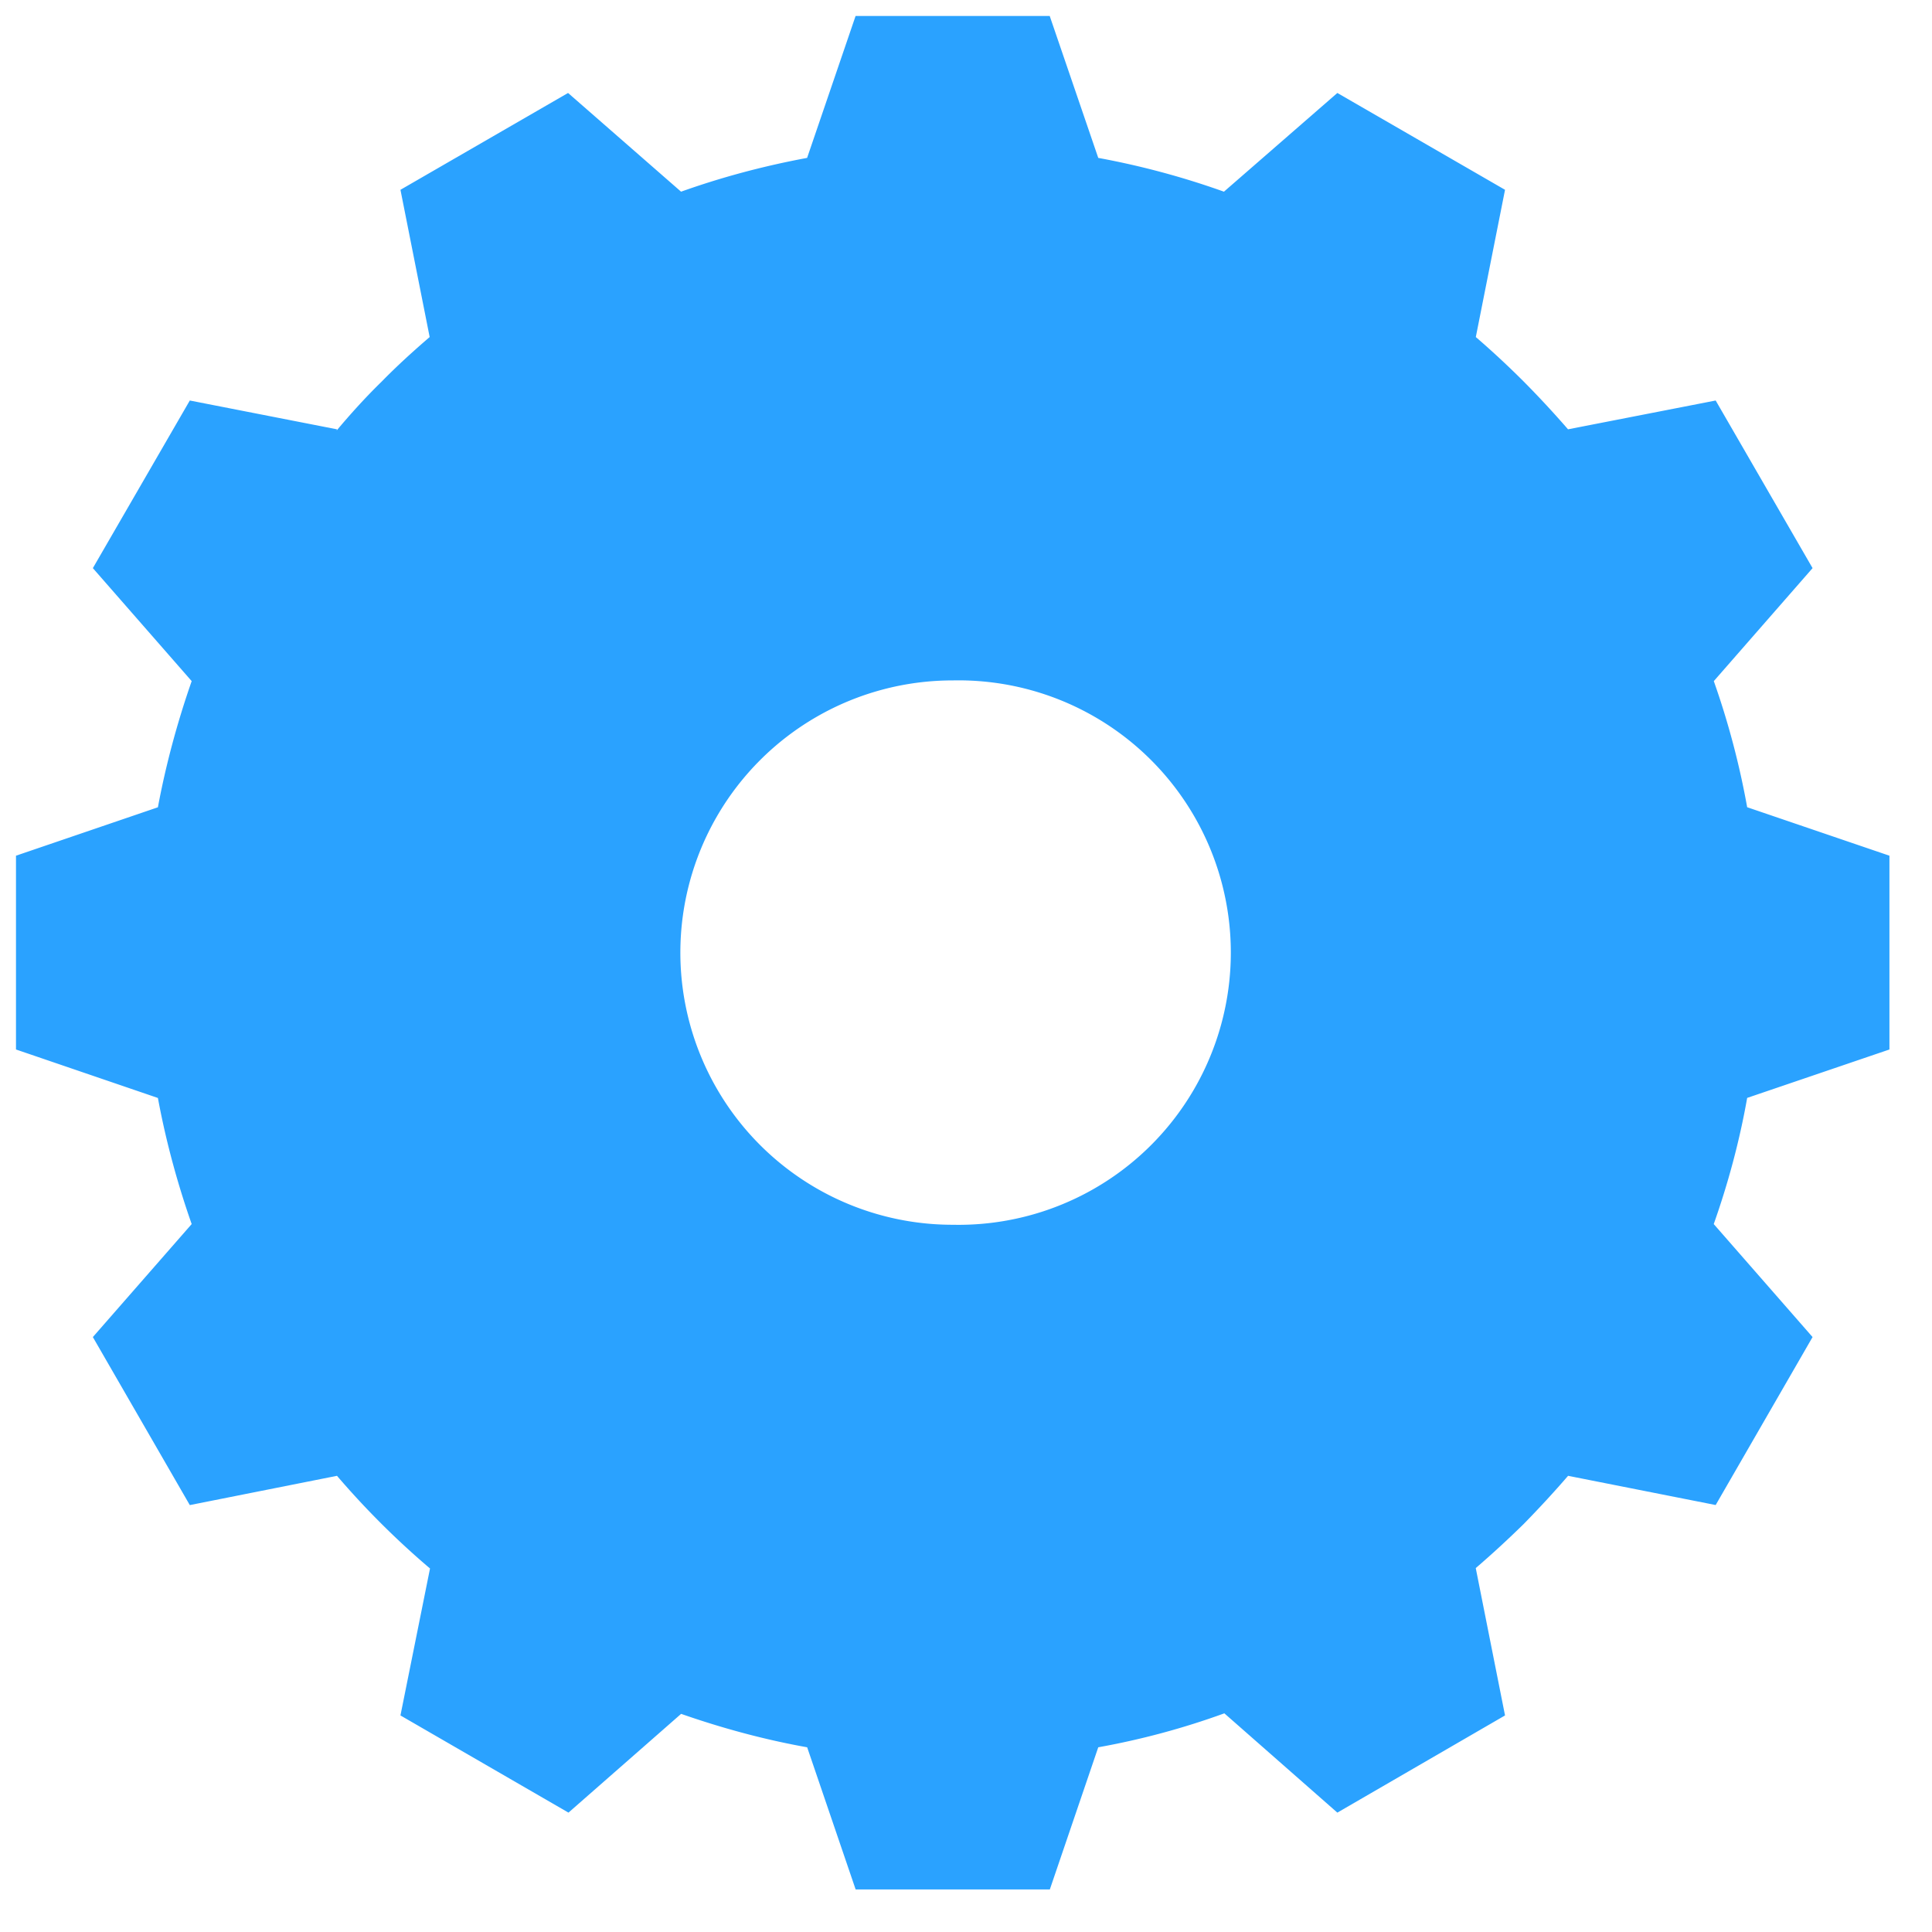 <svg width="33" height="33" viewBox="0 0 33 33" xmlns="http://www.w3.org/2000/svg"><title>i-gear-1</title><path d="M32.273 17.926v-3.31l-2.43-.828a13.813 13.813 0 0 0-.57-2.154l1.687-1.93-1.655-2.863-2.522.492a16.963 16.963 0 0 0-.755-.814 15.108 15.108 0 0 0-.82-.762l.499-2.515-2.864-1.654-1.937 1.686a13.782 13.782 0 0 0-2.147-.577L17.93.273h-3.316l-.828 2.424c-.742.138-1.457.329-2.153.577l-1.93-1.686L6.84 3.242l.499 2.515c-.283.243-.565.5-.821.762-.27.263-.525.545-.768.834l.006-.02-2.514-.492-1.656 2.863 1.688 1.93c-.243.697-.44 1.42-.577 2.155l-2.424.827v3.31l2.424.828c.137.741.335 1.464.577 2.154l-1.688 1.93 1.656 2.87 2.514-.5a14.183 14.183 0 0 0 1.589 1.583l-.505 2.51 2.87 1.66 1.924-1.687c.696.243 1.419.44 2.153.571l.828 2.428h3.317l.827-2.428a13.053 13.053 0 0 0 2.154-.58l1.93 1.696 2.864-1.66-.5-2.517c.283-.243.559-.498.821-.755.257-.263.513-.539.756-.821l2.521.499 1.655-2.869-1.688-1.93c.244-.69.44-1.413.571-2.155l2.43-.827zM16.277 20.92a4.65 4.65 0 0 1-4.656-4.648 4.65 4.65 0 0 1 4.656-4.65 4.65 4.65 0 1 1 0 9.298z" fill="#2AA2FF" fill-rule="evenodd"/></svg>
